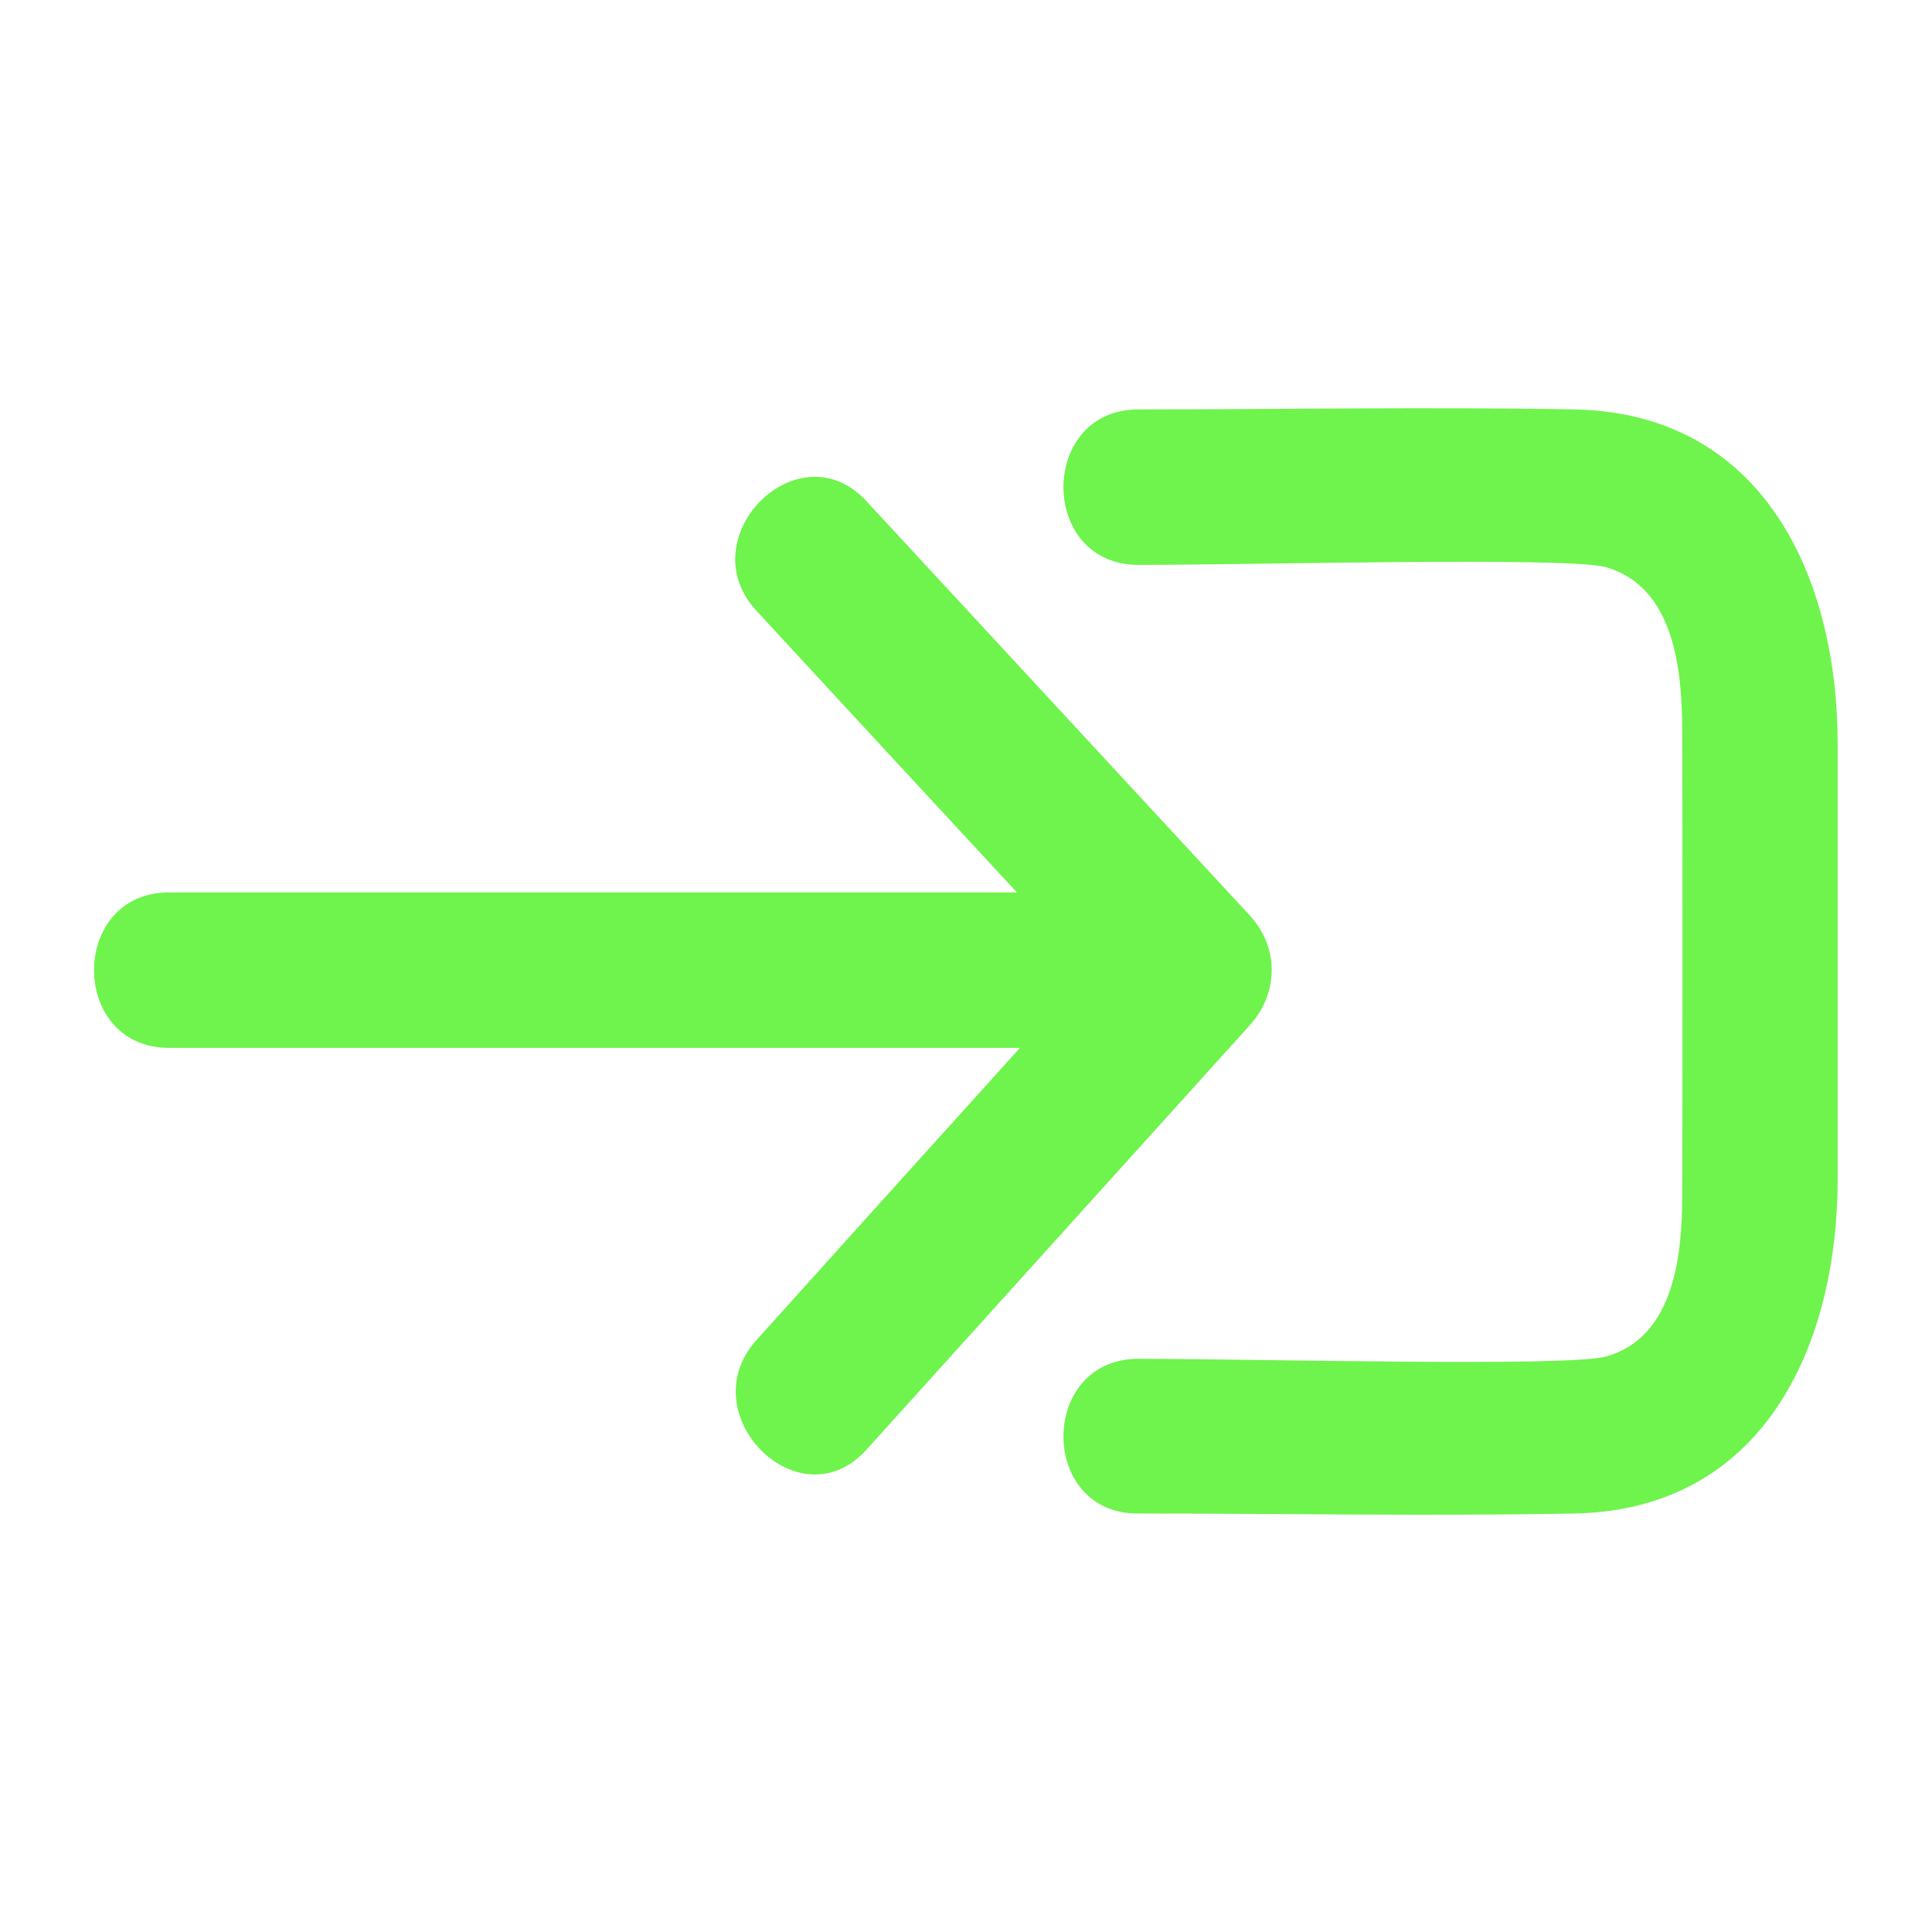 <?xml version="1.0" encoding="utf-8"?>
<!-- Generator: Adobe Illustrator 21.0.0, SVG Export Plug-In . SVG Version: 6.00 Build 0)  -->
<svg version="1.1" id="Layer_1" xmlns="http://www.w3.org/2000/svg" xmlns:xlink="http://www.w3.org/1999/xlink" x="0px" y="0px"
	 viewBox="0 0 512 512" style="enable-background:new 0 0 512 512;" xml:space="preserve">
<style type="text/css">
	.st0{fill:#6FF34D;}
</style>
<g>
	<g>
		<path class="st0" d="M301.7,360.1c30.3,0,114,2.2,123.9-0.6c18.1-5.1,20.2-26.9,20.2-42.6c0.1-20.5,0.1-103.5,0-124
			c-0.1-15.7-2.2-37.4-20.2-42.6c-9.8-2.8-93.5-0.6-123.9-0.6c-26.5,0-26.5-41.2,0-41.2c38.4,0,76.9-0.7,115.4,0
			c50.2,0.9,69.9,44.4,69.9,88.8c0,18.4,0,96.6,0,115c0,44.4-19.7,87.9-69.9,88.8c-38.4,0.7-76.9,0-115.4,0
			C275.2,401.3,275.2,360.1,301.7,360.1z"/>
	</g>
	<g>
		<path class="st0" d="M331.2,242.6c-33.9-36.6-67.7-73.2-101.6-109.8c-18-19.5-47.1,9.7-29.1,29.1c23,24.9,46,49.8,69,74.6
			c-74.9,0-149.8,0-224.7,0c-26.5,0-26.5,41.2,0,41.2c75.2,0,150.3,0,225.5,0c-23.3,25.8-46.6,51.6-69.8,77.4
			c-17.7,19.6,11.3,48.8,29.1,29.1c33.9-37.5,67.7-75,101.6-112.5C338.8,263.3,339.1,251.2,331.2,242.6z"/>
	</g>
</g>
</svg>
